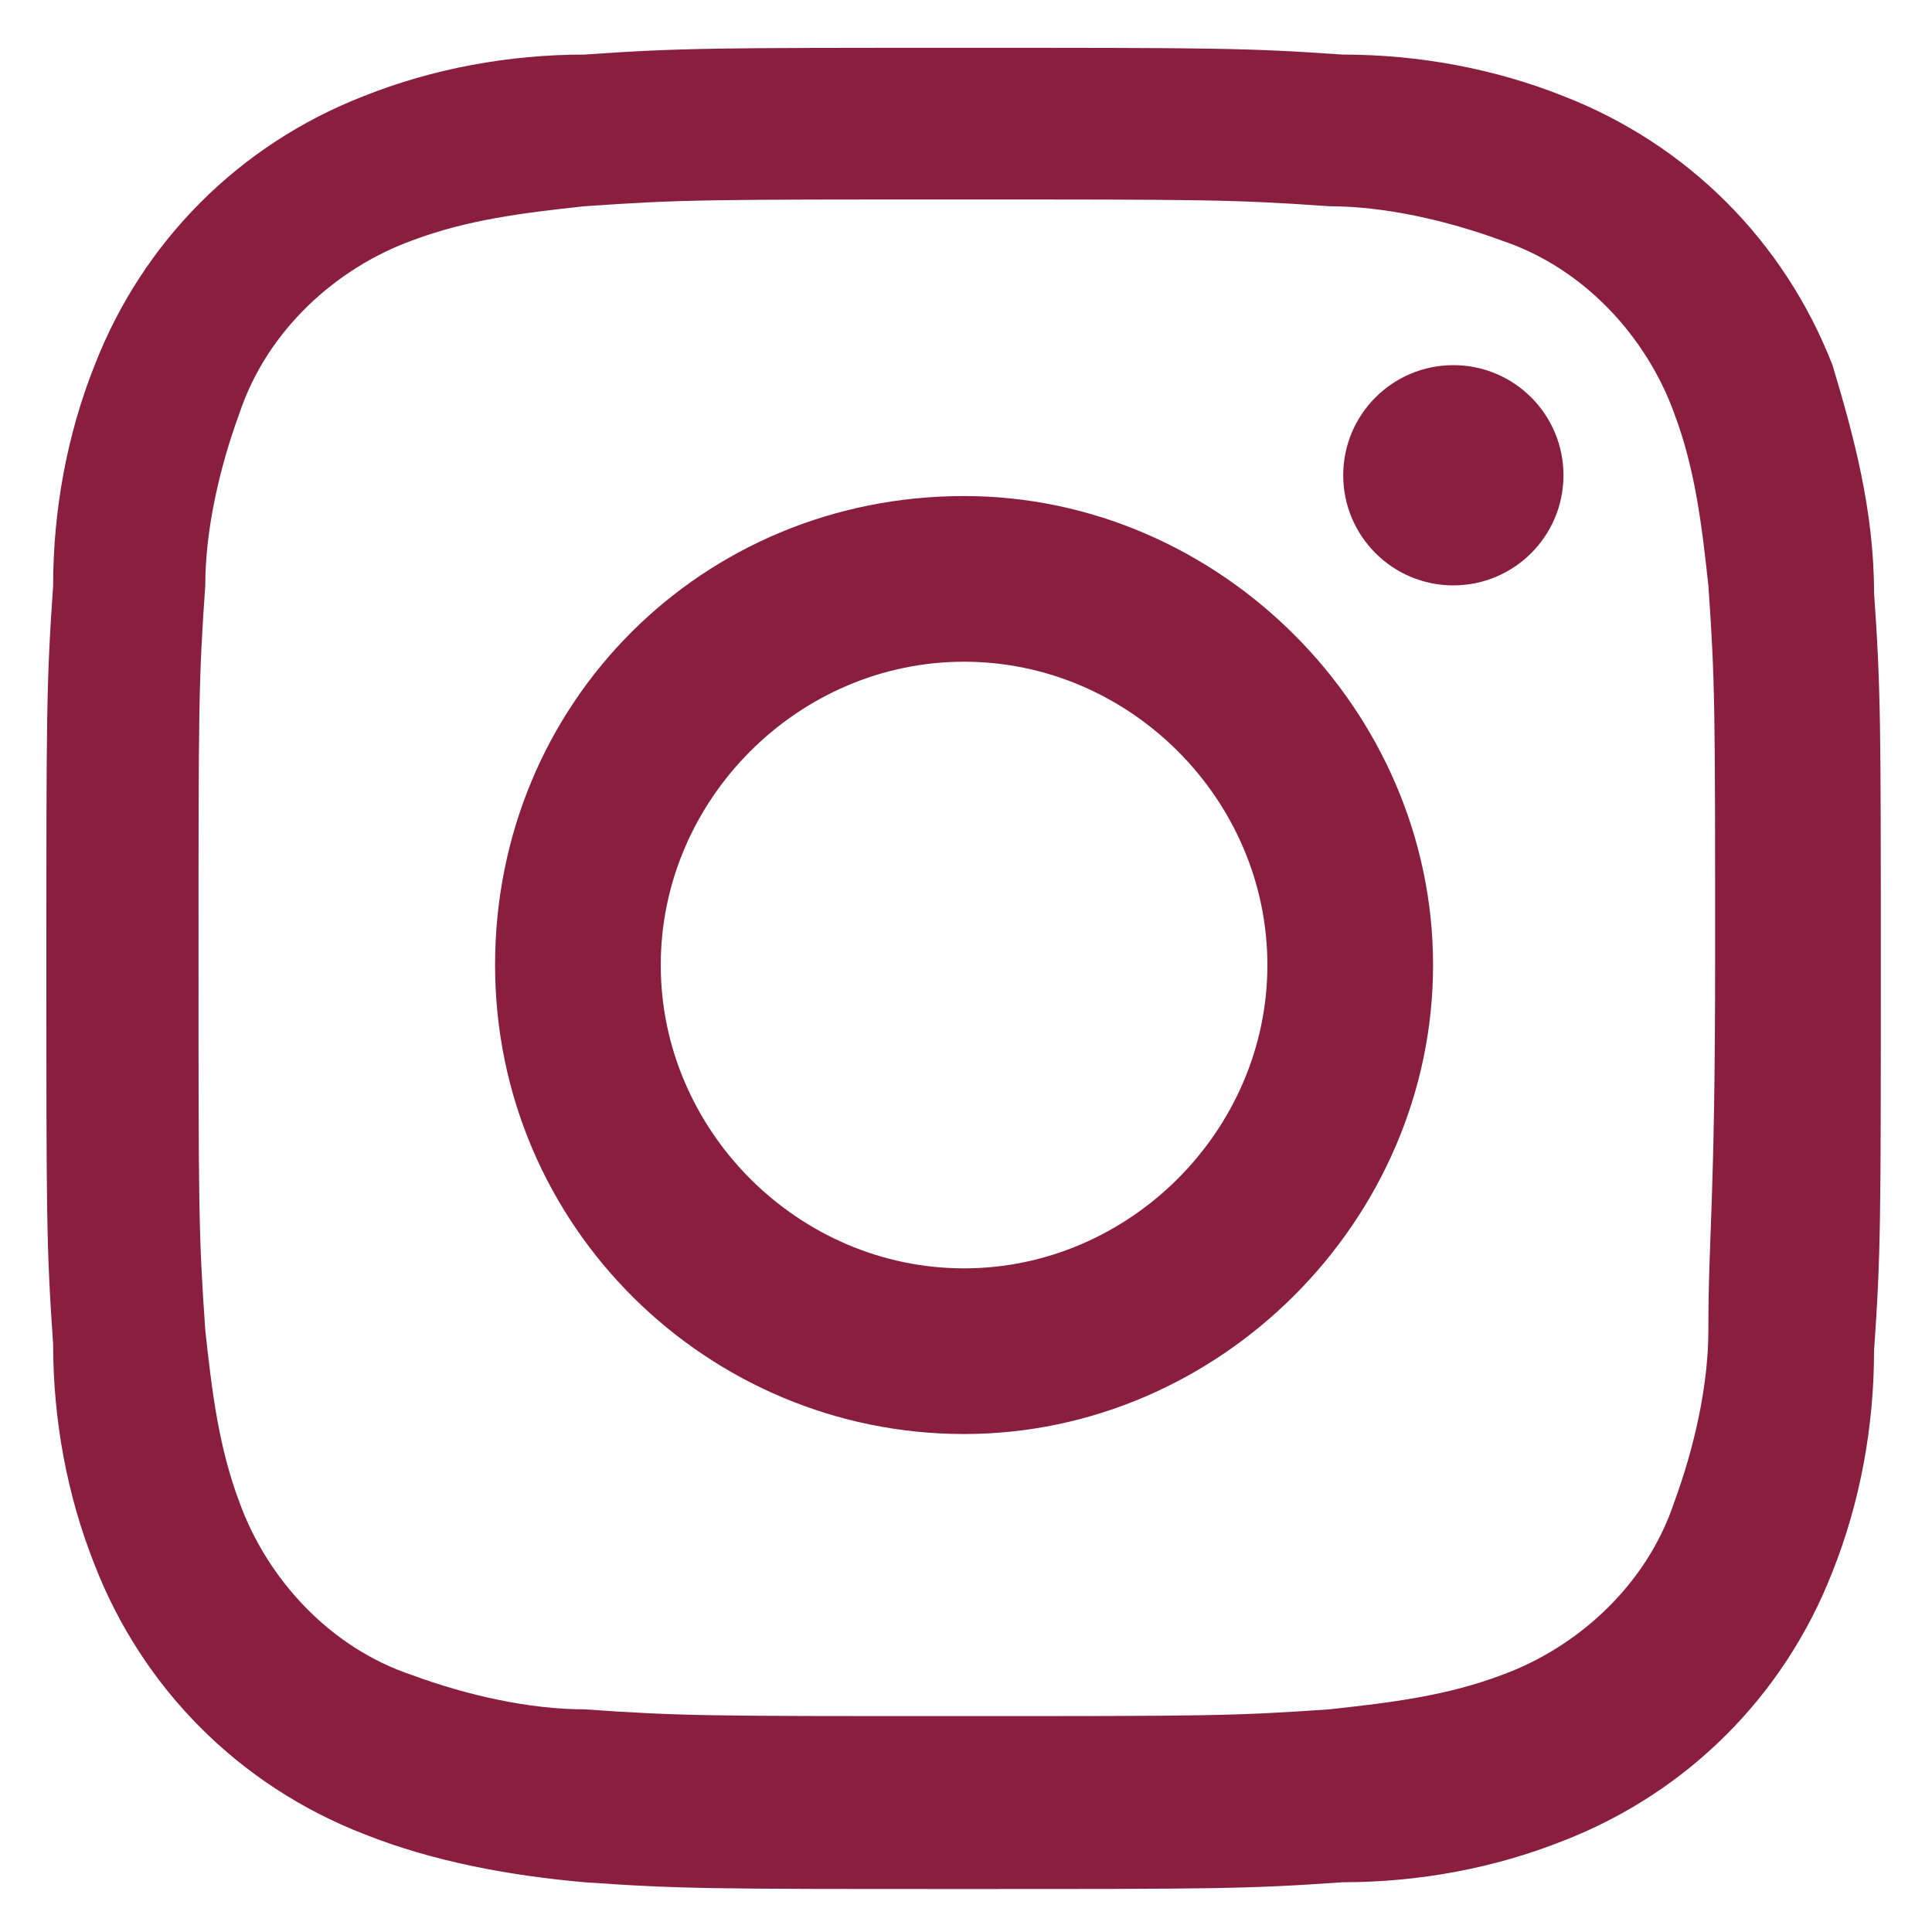 <?xml version="1.0" encoding="utf-8"?>
<!-- Generator: Adobe Illustrator 24.3.0, SVG Export Plug-In . SVG Version: 6.00 Build 0)  -->
<svg version="1.1" id="Layer_1" xmlns="http://www.w3.org/2000/svg" xmlns:xlink="http://www.w3.org/1999/xlink" x="0px" y="0px"
	 viewBox="0 0 400 400" style="enable-background:new 0 0 400 400;" xml:space="preserve">
<style type="text/css">
	.st0{fill:#8A1E41;}
</style>
<g>
	<path class="st0" d="M199.6,102.7c-54.2,0-97.1,42.8-97.1,97.1s44.2,97.1,97.1,97.1s97.1-44.2,97.1-97.1S252.4,102.7,199.6,102.7
		L199.6,102.7z M199.6,262.6c-34.3,0-62.8-28.5-62.8-62.8s28.5-62.8,62.8-62.8s62.8,28.5,62.8,62.8S233.8,262.6,199.6,262.6
		L199.6,262.6z"/>
	<circle class="st0" cx="300.9" cy="98.4" r="22.8"/>
	<path class="st0" d="M379.4,75.6c-10-25.7-30-45.7-55.7-55.7c-14.3-5.7-30-8.6-45.7-8.6c-20-1.4-27.1-1.4-78.5-1.4
		s-58.5,0-78.5,1.4c-15.7,0-31.4,2.9-45.7,8.6c-25.7,10-45.7,30-55.7,55.7c-5.7,14.3-8.6,30-8.6,45.7c-1.4,20-1.4,27.1-1.4,78.5
		s0,58.5,1.4,78.5c0,15.7,2.9,31.4,8.6,45.7c10,25.7,30,45.7,55.7,55.7c14.3,5.7,30,8.6,45.7,10c20,1.4,27.1,1.4,78.5,1.4
		s58.5,0,78.5-1.4c15.7,0,31.4-2.9,45.7-8.6c25.7-10,45.7-30,55.7-55.7c5.7-14.3,8.6-30,8.6-45.7c1.4-20,1.4-27.1,1.4-78.5
		s0-58.5-1.4-78.5C388,105.6,383.7,89.9,379.4,75.6z M353.7,275.4c0,11.4-2.9,24.3-7.1,35.7c-5.7,17.1-20,30-35.7,35.7
		c-11.4,4.3-22.8,5.7-35.7,7.1c-20,1.4-25.7,1.4-77.1,1.4s-57.1,0-77.1-1.4c-11.4,0-24.3-2.9-35.7-7.1c-17.1-5.7-30-20-35.7-35.7
		c-4.3-11.4-5.7-22.8-7.1-35.7c-1.4-20-1.4-25.7-1.4-77.1s0-57.1,1.4-77.1c0-11.4,2.9-24.3,7.1-35.7c5.7-17.1,20-30,35.7-35.7
		c11.4-4.3,22.8-5.7,35.7-7.1c20-1.4,25.7-1.4,77.1-1.4s57.1,0,77.1,1.4c11.4,0,24.3,2.9,35.7,7.1c17.1,5.7,30,20,35.7,35.7
		c4.3,11.4,5.7,22.8,7.1,35.7c1.4,20,1.4,25.7,1.4,77.1S353.7,255.4,353.7,275.4L353.7,275.4z"/>
</g>
</svg>
